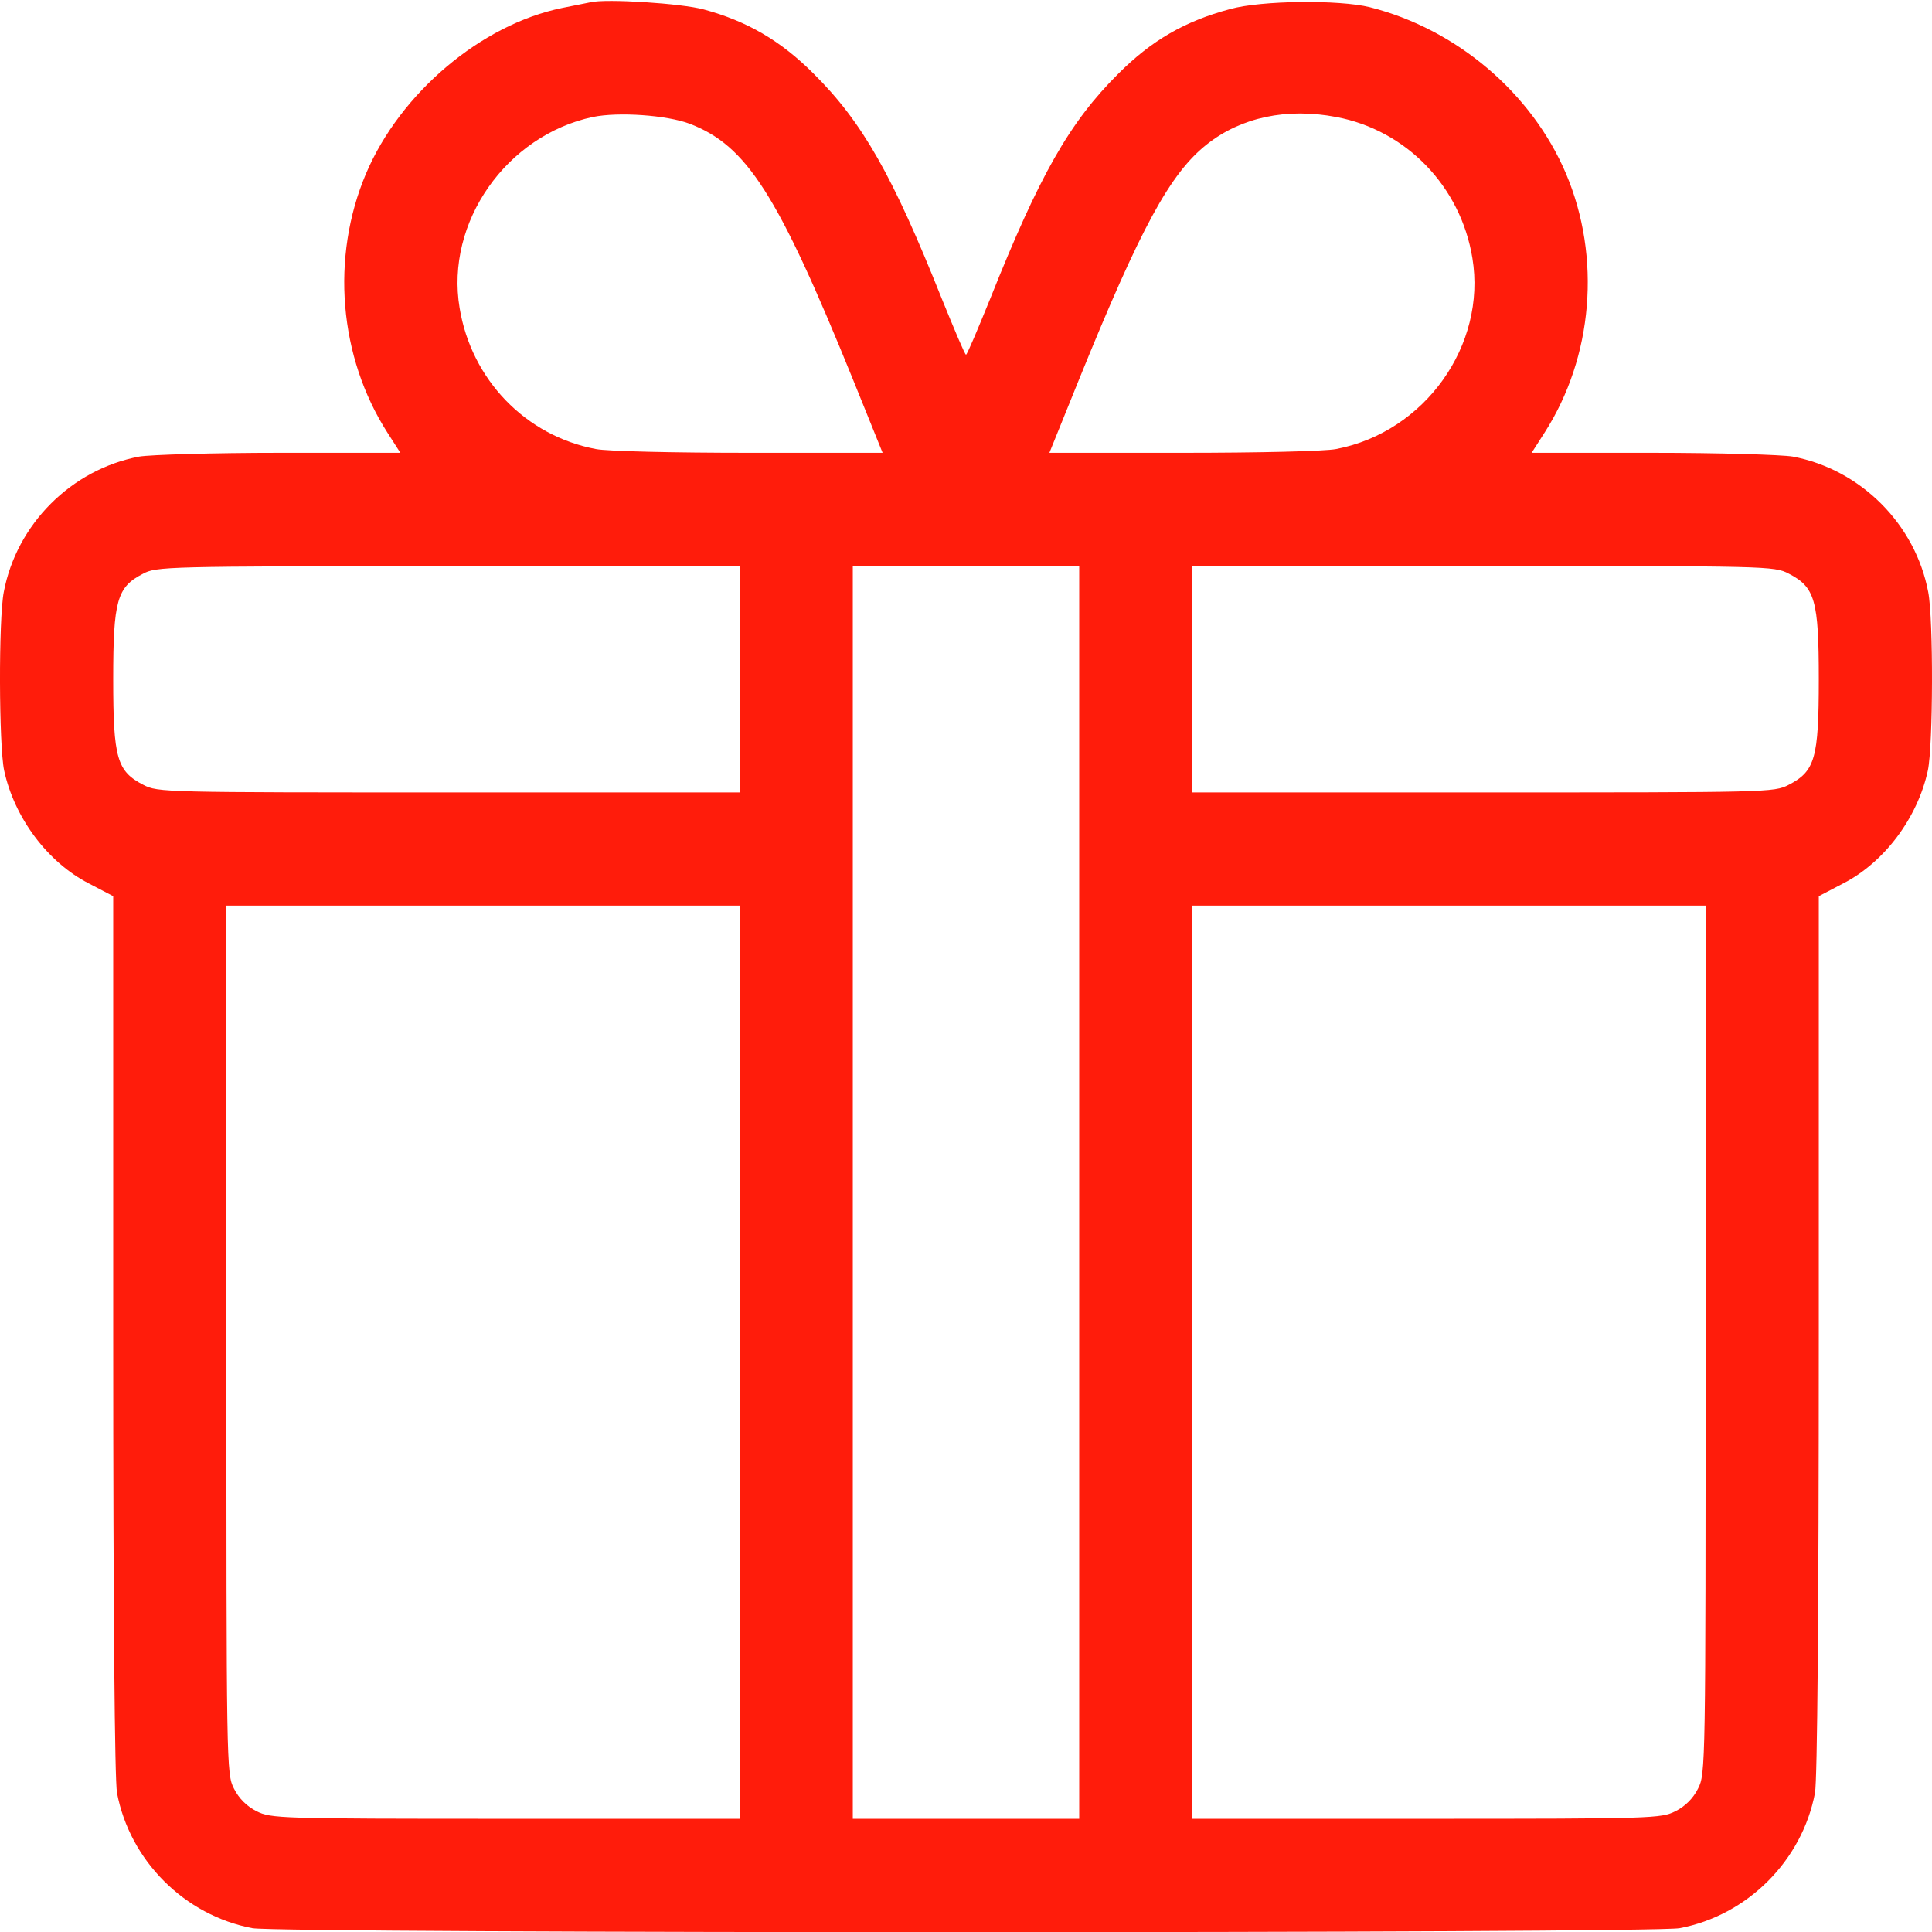 <?xml version="1.0" standalone="no"?>
<!DOCTYPE svg PUBLIC "-//W3C//DTD SVG 20010904//EN"
 "http://www.w3.org/TR/2001/REC-SVG-20010904/DTD/svg10.dtd">
<svg version="1.0" xmlns="http://www.w3.org/2000/svg"
 width="512pt" height="512pt" viewBox="0 0 512 512"
 preserveAspectRatio="xMidYMid meet">

<g transform="translate(0,512) scale(0.1,-0.1)"
fill="#ff1c0b" stroke="none">
<path d="M1565 5114 c-11 -2 -45 -9 -75 -15 -215 -44 -429 -225 -520 -439 -94
-222 -72 -486 57 -687 l34 -53 -319 0 c-176 0 -343 -5 -373 -10 -180 -34 -325
-179 -359 -359 -14 -72 -13 -407 1 -473 27 -125 115 -243 224 -299 l65 -34 0
-1161 c0 -748 4 -1180 10 -1215 34 -180 179 -325 359 -359 74 -14 3708 -14
3782 0 180 34 325 179 359 359 6 35 10 467 10 1215 l0 1161 65 34 c109 56 197
174 224 299 14 66 15 401 1 473 -34 180 -179 325 -359 359 -30 5 -197 10 -373
10 l-319 0 34 53 c129 201 151 465 57 687 -91 214 -290 383 -520 441 -81 20
-288 18 -370 -5 -120 -32 -208 -83 -296 -171 -130 -129 -210 -271 -340 -597
-33 -81 -61 -148 -64 -148 -3 0 -31 67 -64 148 -130 326 -210 468 -340 597
-87 87 -176 139 -291 170 -58 16 -259 29 -300 19z m263 -322 c151 -58 233
-186 433 -679 l78 -193 -353 0 c-199 0 -377 4 -407 10 -186 35 -330 184 -361
374 -38 227 124 457 353 506 68 14 196 5 257 -18z m1713 18 c186 -35 330 -184
361 -374 38 -231 -126 -461 -361 -506 -30 -6 -208 -10 -407 -10 l-353 0 78
193 c164 404 242 548 340 625 90 71 211 97 342 72z m-1581 -1490 l0 -300 -770
0 c-753 0 -772 0 -810 20 -70 36 -80 70 -80 280 0 208 10 244 78 279 36 20 60
20 810 21 l772 0 0 -300z m900 -1360 l0 -1660 -300 0 -300 0 0 1660 0 1660
300 0 300 0 0 -1660z m1880 1640 c70 -36 80 -70 80 -280 0 -210 -10 -244 -80
-280 -38 -20 -57 -20 -810 -20 l-770 0 0 300 0 300 770 0 c753 0 772 0 810
-20z m-2780 -2090 l0 -1210 -620 0 c-602 0 -622 1 -660 20 -26 13 -47 34 -60
60 -20 39 -20 56 -20 1190 l0 1150 680 0 680 0 0 -1210z m2560 60 c0 -1134 0
-1151 -20 -1190 -13 -26 -34 -47 -60 -60 -38 -19 -58 -20 -660 -20 l-620 0 0
1210 0 1210 680 0 680 0 0 -1150z"/>
</g>
</svg>
